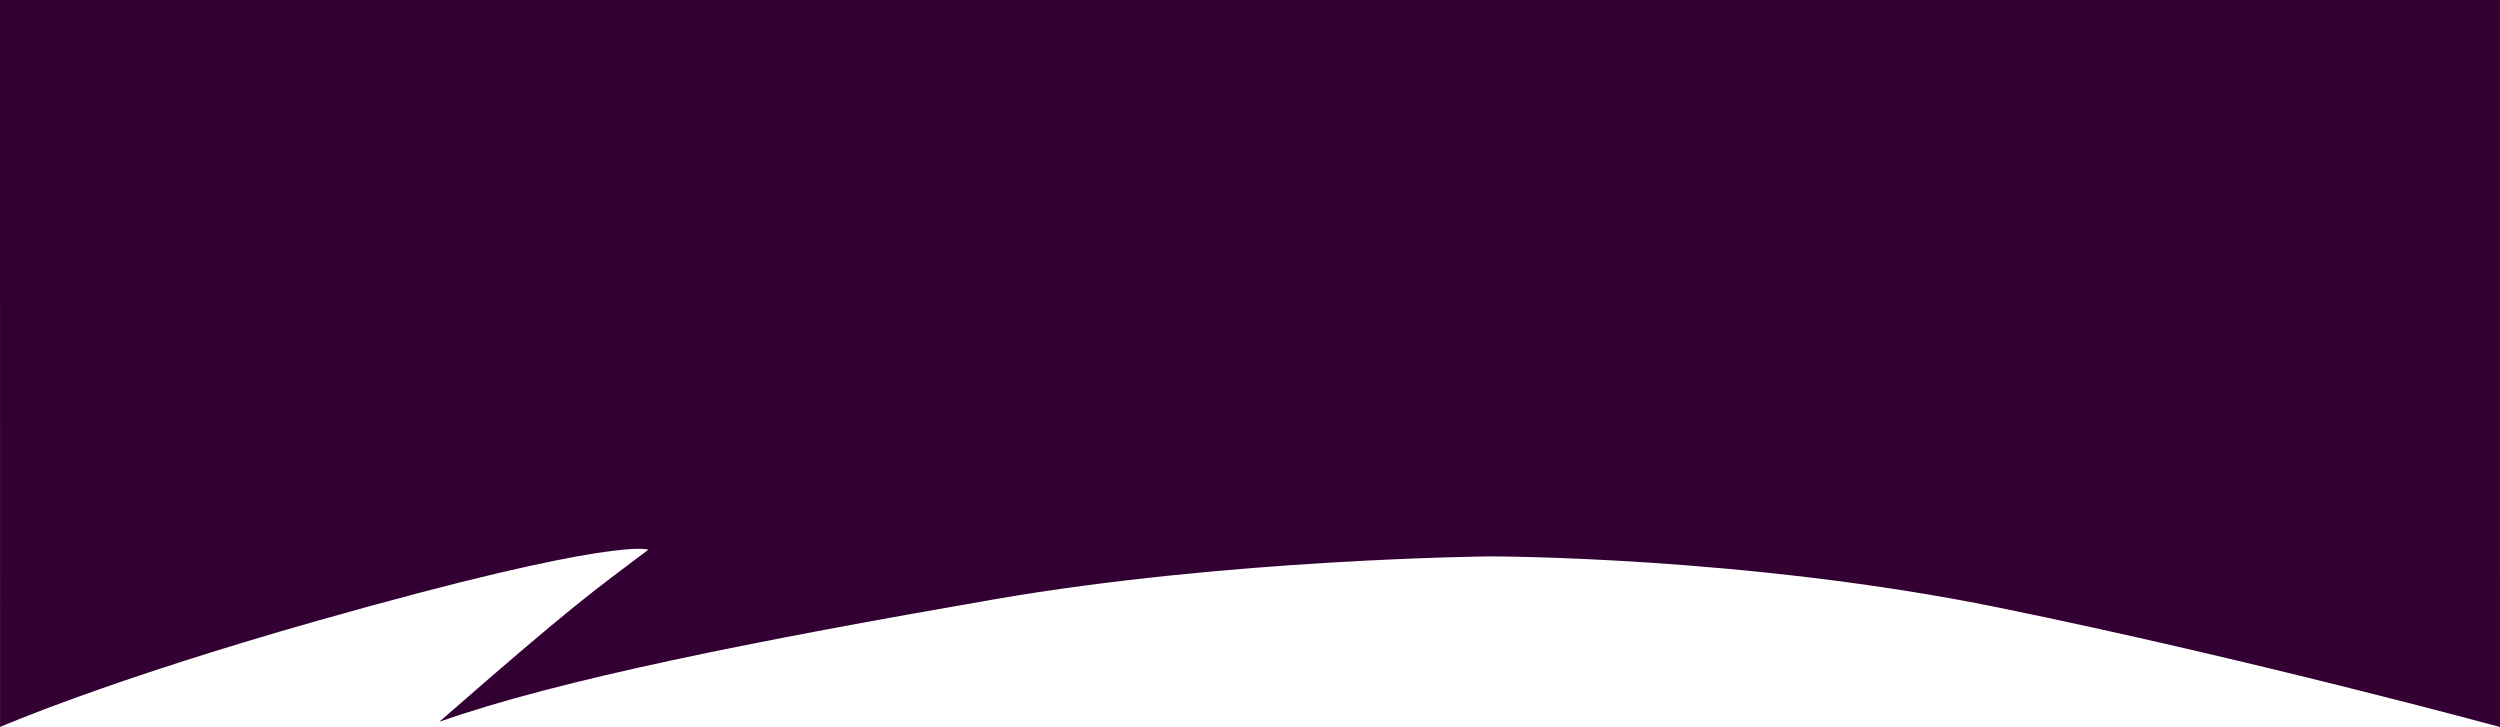 <?xml version="1.0" encoding="UTF-8" standalone="no"?>
<svg
   xmlns:dc="http://purl.org/dc/elements/1.1/"
   xmlns:cc="http://web.resource.org/cc/"
   xmlns:rdf="http://www.w3.org/1999/02/22-rdf-syntax-ns#"
   xmlns:svg="http://www.w3.org/2000/svg"
   xmlns="http://www.w3.org/2000/svg"
   xmlns:sodipodi="http://sodipodi.sourceforge.net/DTD/sodipodi-0.dtd"
   xmlns:inkscape="http://www.inkscape.org/namespaces/inkscape"
   width="1000.025"
   height="290.804"
   id="svg1325"
   sodipodi:version="0.32"
   inkscape:version="0.45"
   sodipodi:docname="fontys-vin.svg"
   sodipodi:docbase="/home/hom/fthv/hi/fnd2/linuxlab/latexsample/figures"
   version="1.0"
   inkscape:output_extension="org.inkscape.output.svg.inkscape"
   sodipodi:modified="true">
  <sodipodi:namedview
     inkscape:cy="14.401587"
     inkscape:cx="939.85066"
     inkscape:zoom="1"
     guidetolerance="10.0"
     gridtolerance="10.0"
     objecttolerance="10.0"
     inkscape:window-height="983"
     inkscape:window-width="1774"
     inkscape:pageshadow="2"
     inkscape:pageopacity="0.0"
     borderopacity="1.0"
     bordercolor="#666666"
     pagecolor="#ffffff"
     id="base"
     inkscape:window-x="98"
     inkscape:window-y="77"
     inkscape:current-layer="svg1325"
     showguides="true"
     inkscape:guide-bbox="true"
     showgrid="false"
     inkscape:object-paths="false"
     inkscape:grid-bbox="false"
     inkscape:guide-points="true"
     inkscape:object-nodes="true"
     width="800.02pt"
     height="232.643pt"
     units="pt"
     gridspacingx="0.282mm"
     gridspacingy="0.282mm"
     gridanglex="8.467mm"
     gridanglez="8.467mm"
     grid_units="mm"
     inkscape:document-units="pt">
    <sodipodi:guide
       orientation="horizontal"
       position="188.236"
       id="guide2201" />
    <sodipodi:guide
       orientation="vertical"
       position="48.27"
       id="guide2203" />
    <sodipodi:guide
       orientation="vertical"
       position="147.607"
       id="guide2205" />
    <sodipodi:guide
       orientation="horizontal"
       position="173.885"
       id="guide2207" />
    <sodipodi:guide
       orientation="horizontal"
       position="192.632"
       id="guide4179" />
    <sodipodi:guide
       orientation="vertical"
       position="0.109"
       id="guide4199" />
    <sodipodi:guide
       orientation="horizontal"
       position="18.687"
       id="guide4201" />
    <sodipodi:guide
       orientation="vertical"
       position="99.446"
       id="guide4203" />
    <sodipodi:guide
       orientation="horizontal"
       position="28.741"
       id="guide4205" />
  </sodipodi:namedview>
  <defs
     id="defs1327">
    <marker
       id="ArrowEnd"
       viewBox="0 0 10 10"
       refX="0"
       refY="5"
       markerUnits="strokeWidth"
       markerWidth="4"
       markerHeight="3"
       orient="auto">
      <path
         d="M 0,0 L 10,5 L 0,10 L 0,0 z "
         id="path1330" />
    </marker>
    <marker
       id="ArrowStart"
       viewBox="0 0 10 10"
       refX="10"
       refY="5"
       markerUnits="strokeWidth"
       markerWidth="4"
       markerHeight="3"
       orient="auto">
      <path
         d="M 10,0 L 0,5 L 10,10 L 10,0 z "
         id="path1333" />
    </marker>
  </defs>
  <path
     id="path1337"
     d="M -757.468,1669.441 L -757.468,1669.441 L -757.468,1669.441 z "
     style="fill:#64307b;fill-opacity:1;fill-rule:evenodd;stroke:none" />
  <path
     style="fill:#330033;fill-opacity:1;fill-rule:evenodd;stroke:none;stroke-width:1px;stroke-linecap:butt;stroke-linejoin:miter;stroke-opacity:1"
     d="M 0.019,290.804 C 0.019,290.804 42.179,272.369 126.966,248.309 C 247.441,214.124 259.332,219.891 259.332,219.891 C 237.223,236.605 230.57,240.792 175.716,288.733 C 223.518,271.836 302.983,256.164 397.607,239.758 C 491.471,223.484 595.915,222.566 595.915,222.566 C 595.915,222.566 698.602,222.413 799.652,243.075 C 900.546,263.705 1000.022,290.804 1000.022,290.804 L 1000.003,0 L 0,0 L 0.019,290.804 z "
     id="path2213"
     sodipodi:nodetypes="csccsczcccc" />
</svg>
